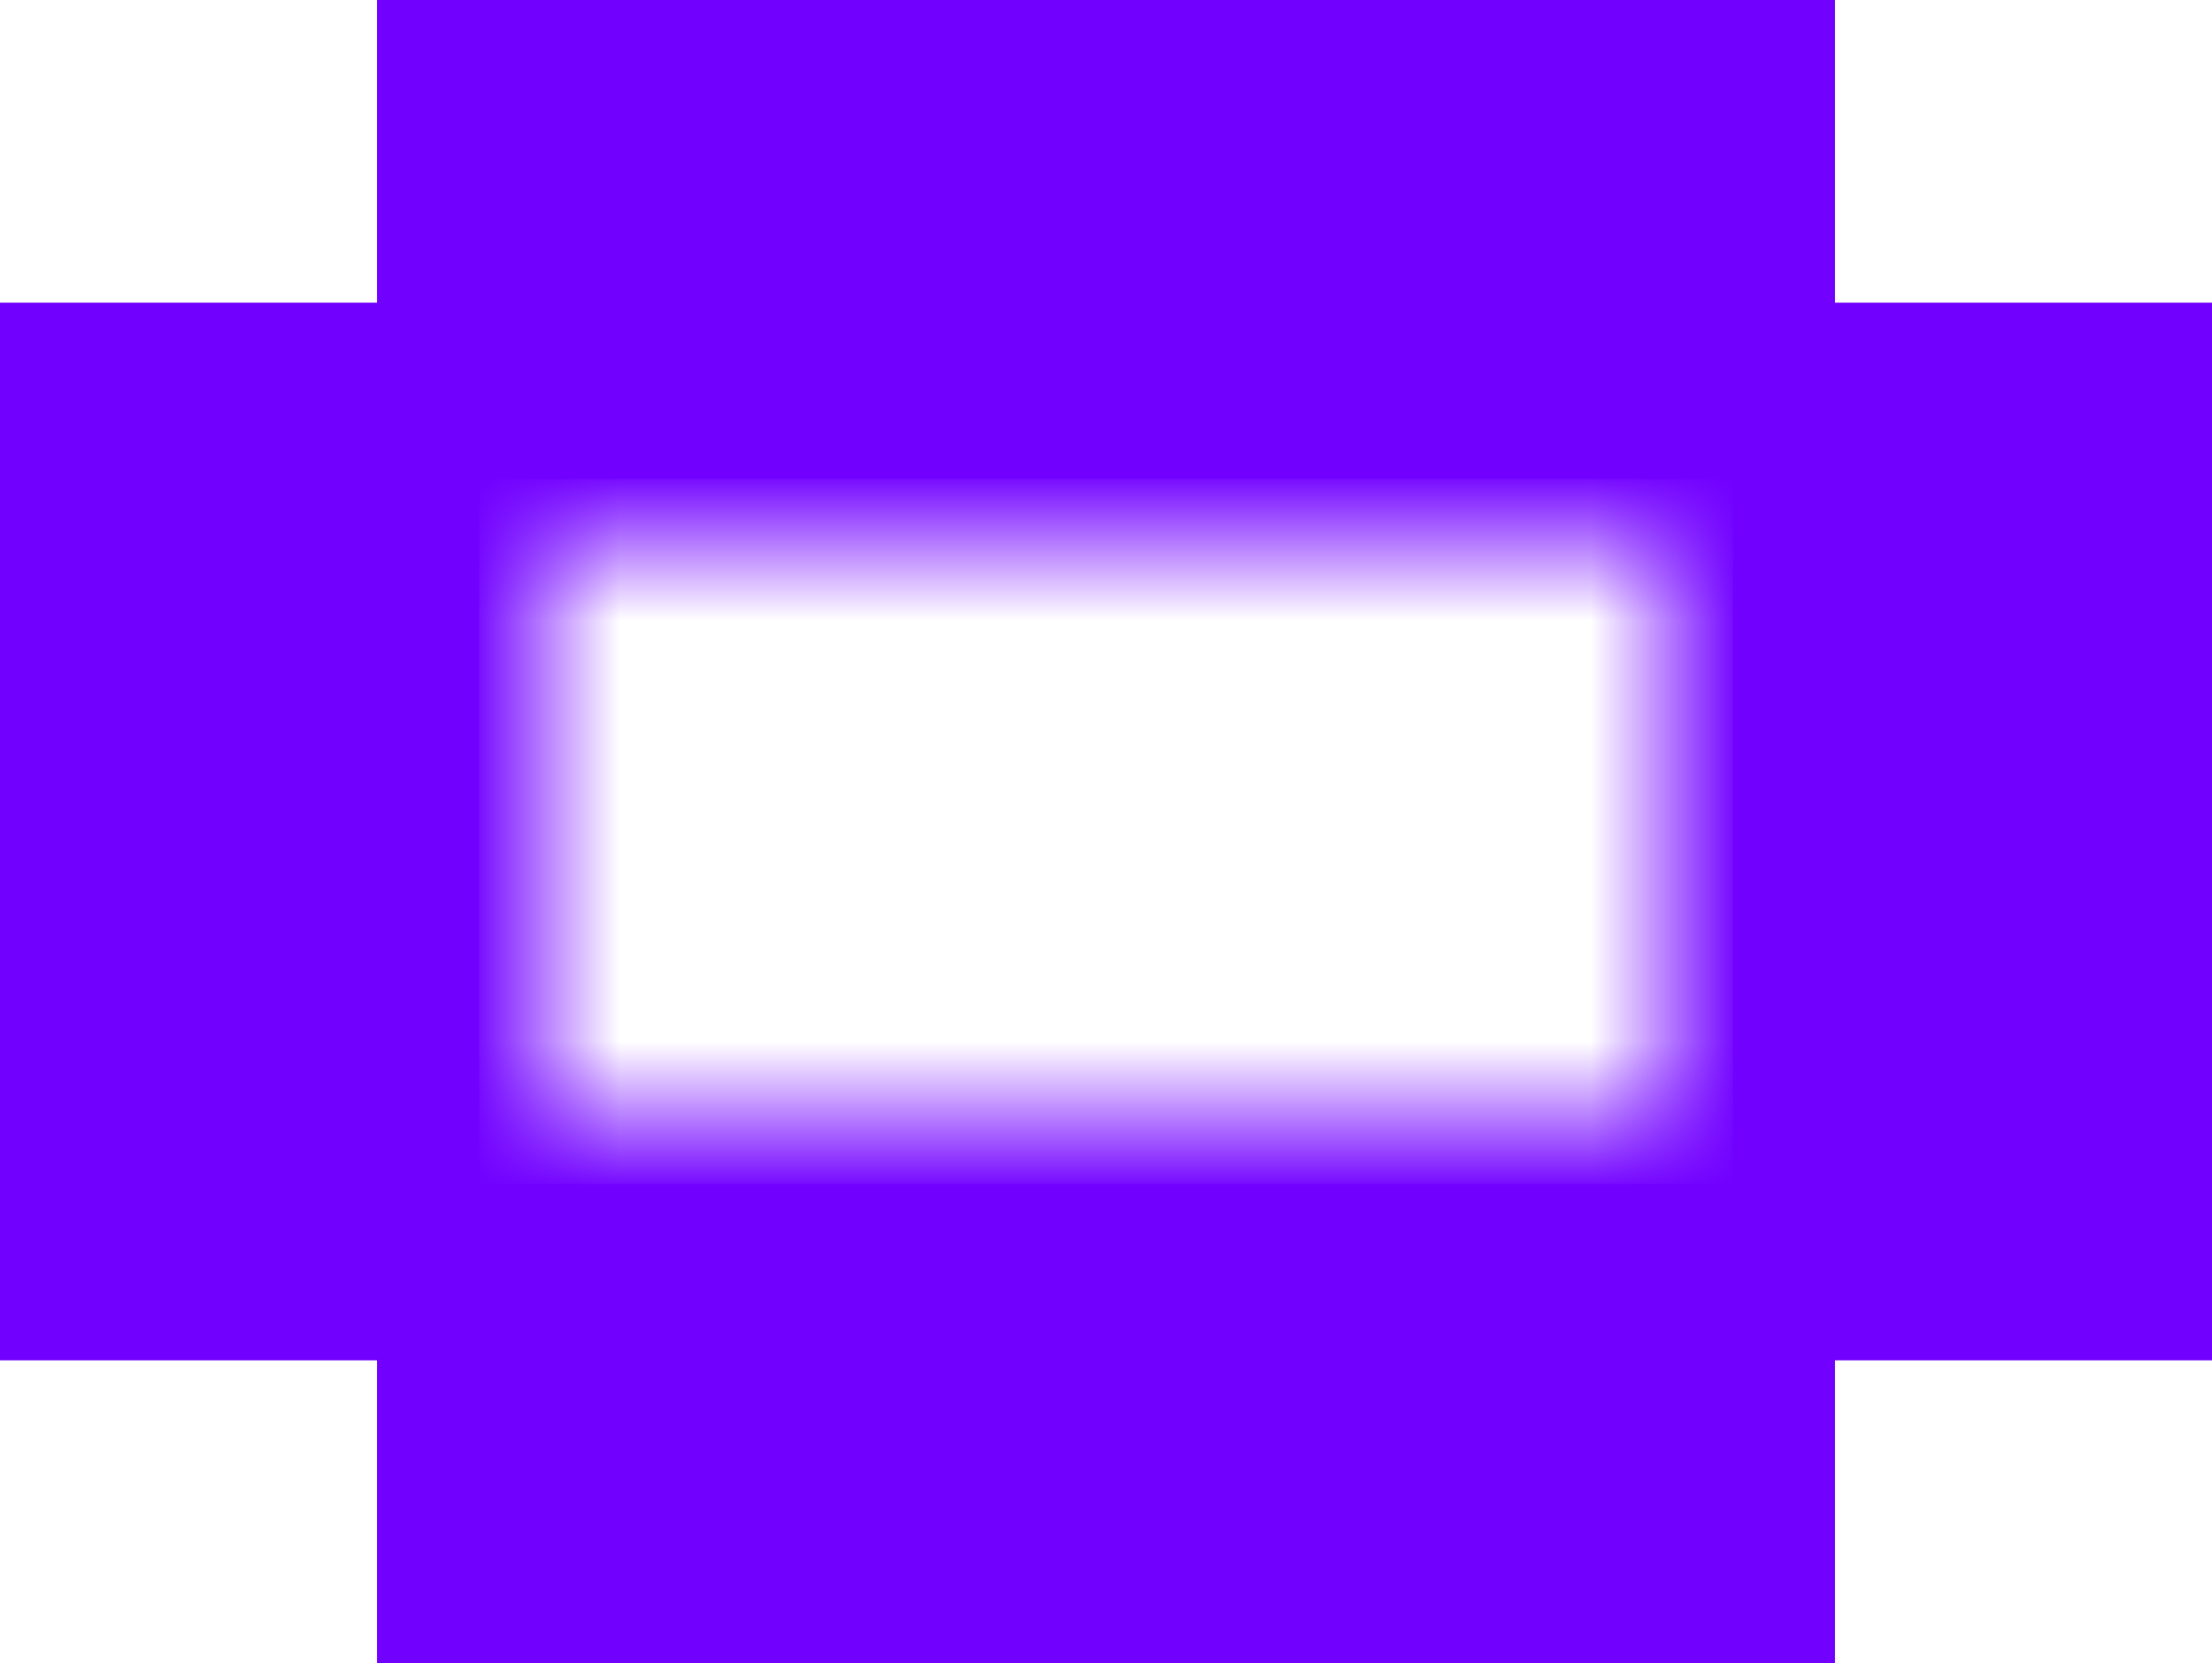 <svg version="1.1" xmlns="http://www.w3.org/2000/svg" xmlns:xlink="http://www.w3.org/1999/xlink" width="1129.034" height="849.034" viewBox="0,0,1129.034,849.034"><defs><linearGradient x1="320.375" y1="363.771" x2="320.375" y2="287.194" gradientUnits="userSpaceOnUse" id="color-1"><stop offset="0" stop-color="#7100ff"/><stop offset="1" stop-color="#7100ff" stop-opacity="0"/></linearGradient><linearGradient x1="320.375" y1="-4.097" x2="320.375" y2="72.479" gradientUnits="userSpaceOnUse" id="color-2"><stop offset="0" stop-color="#7100ff"/><stop offset="1" stop-color="#7100ff" stop-opacity="0"/></linearGradient><linearGradient x1="-4.7" y1="180" x2="71.877" y2="180" gradientUnits="userSpaceOnUse" id="color-3"><stop offset="0" stop-color="#7100ff"/><stop offset="1" stop-color="#7100ff" stop-opacity="0"/></linearGradient><linearGradient x1="643.918" y1="180" x2="567.341" y2="180" gradientUnits="userSpaceOnUse" id="color-4"><stop offset="0" stop-color="#7100ff"/><stop offset="1" stop-color="#7100ff" stop-opacity="0"/></linearGradient></defs><g transform="translate(244.517,244.517)"><g data-paper-data="{&quot;isPaintingLayer&quot;:true}" fill-rule="nonzero" stroke="none" stroke-width="0" stroke-linecap="butt" stroke-linejoin="miter" stroke-miterlimit="10" stroke-dasharray="" stroke-dashoffset="0" style="mix-blend-mode: normal"><g><path d="M644.7,287.194v76.577h-648.649v-76.577z" fill="url(#color-1)"/><path d="M-3.949,72.479v-76.577h648.649v76.577z" fill="url(#color-2)"/><path d="M71.877,364.097h-76.577v-368.194h76.577z" fill="url(#color-3)"/><path d="M567.341,-4.097h76.577v368.194h-76.577z" fill="url(#color-4)"/></g><g fill="#7100ff"><path d="M-244.517,450v-540h244.517v540z"/><path d="M640,450v-540h244.517v540z"/><path d="M-52.102,-244.517h744.204v244.517h-744.204z"/><path d="M-52.102,360h744.204v244.517h-744.204z"/></g></g></g></svg>